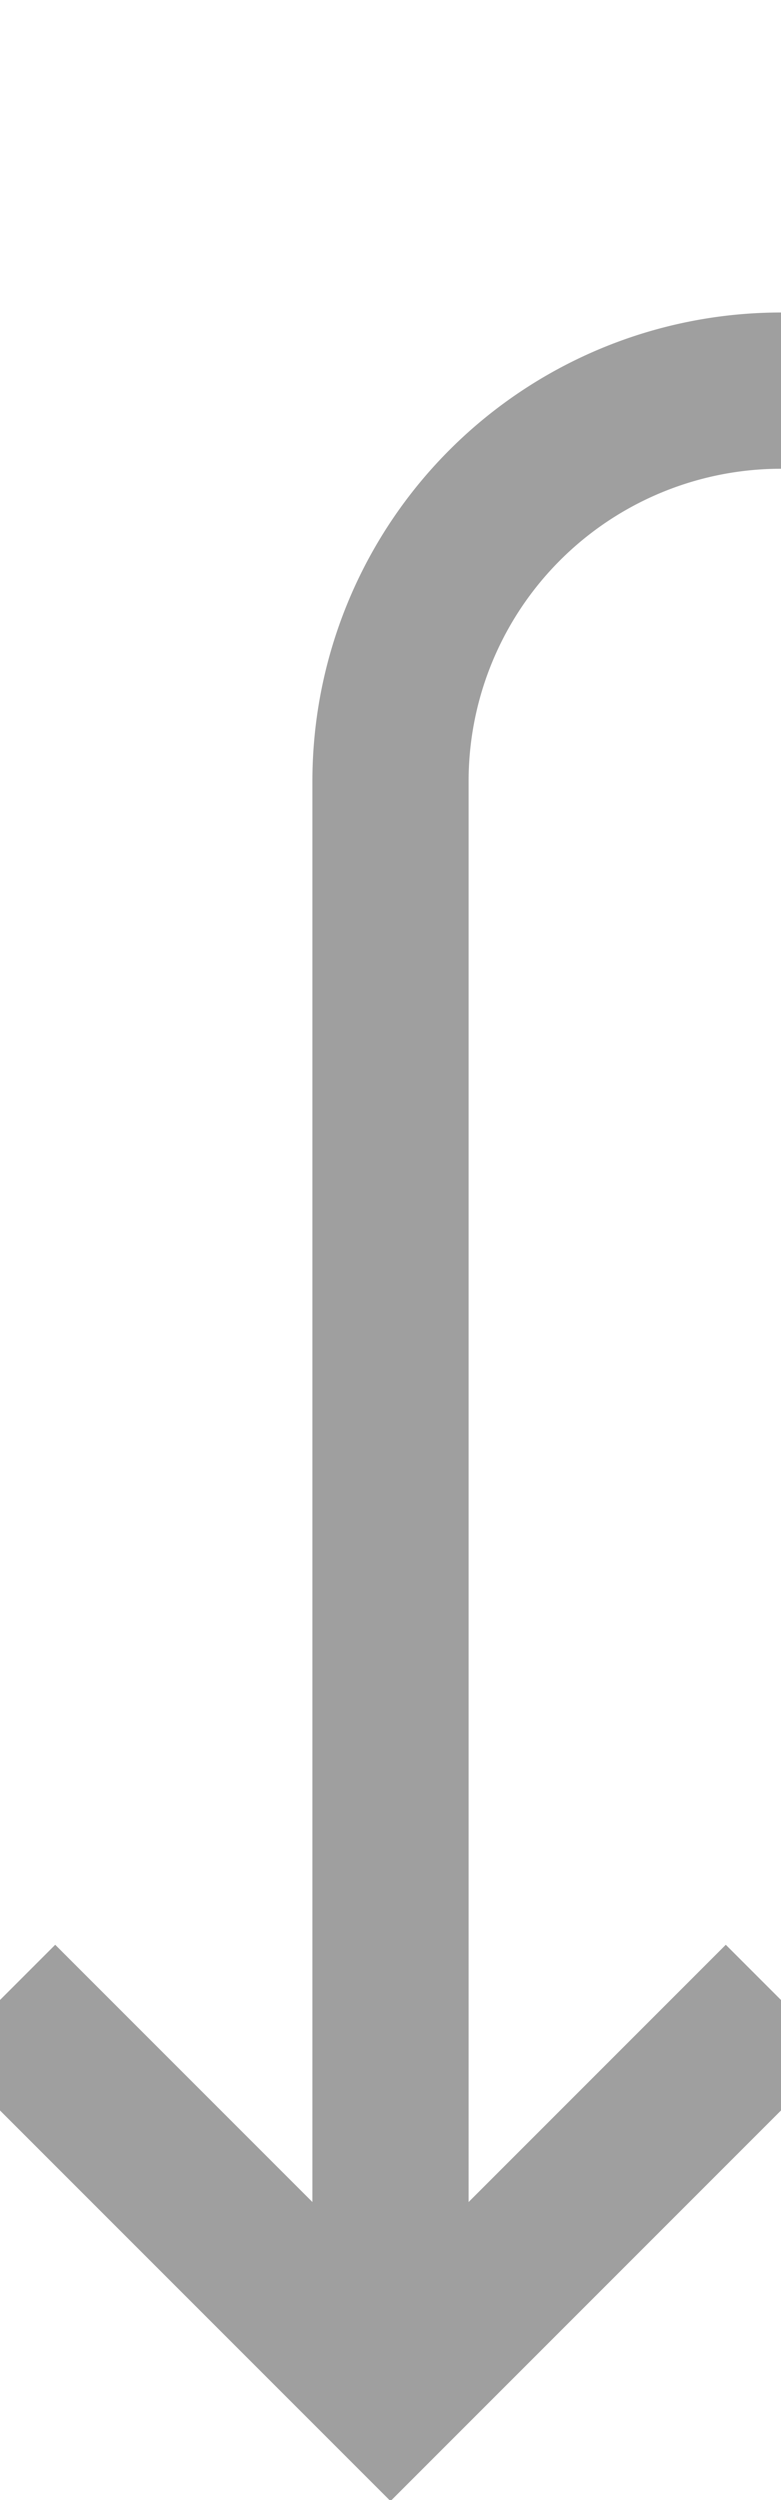 ﻿<?xml version="1.0" encoding="utf-8"?>
<svg version="1.1" xmlns:xlink="http://www.w3.org/1999/xlink" width="10px" height="32px" preserveAspectRatio="xMidYMin meet" viewBox="323 496  8 32" xmlns="http://www.w3.org/2000/svg">
  <path d="M 443 474  L 443 496  A 5 5 0 0 1 438 501 L 332 501  A 5 5 0 0 0 327 506 L 327 526  " stroke-width="2" stroke="#9f9f9f" fill="none" />
  <path d="M 331.293 520.893  L 327 525.186  L 322.707 520.893  L 321.293 522.307  L 326.293 527.307  L 327 528.014  L 327.707 527.307  L 332.707 522.307  L 331.293 520.893  Z " fill-rule="nonzero" fill="#9f9f9f" stroke="none" />
</svg>